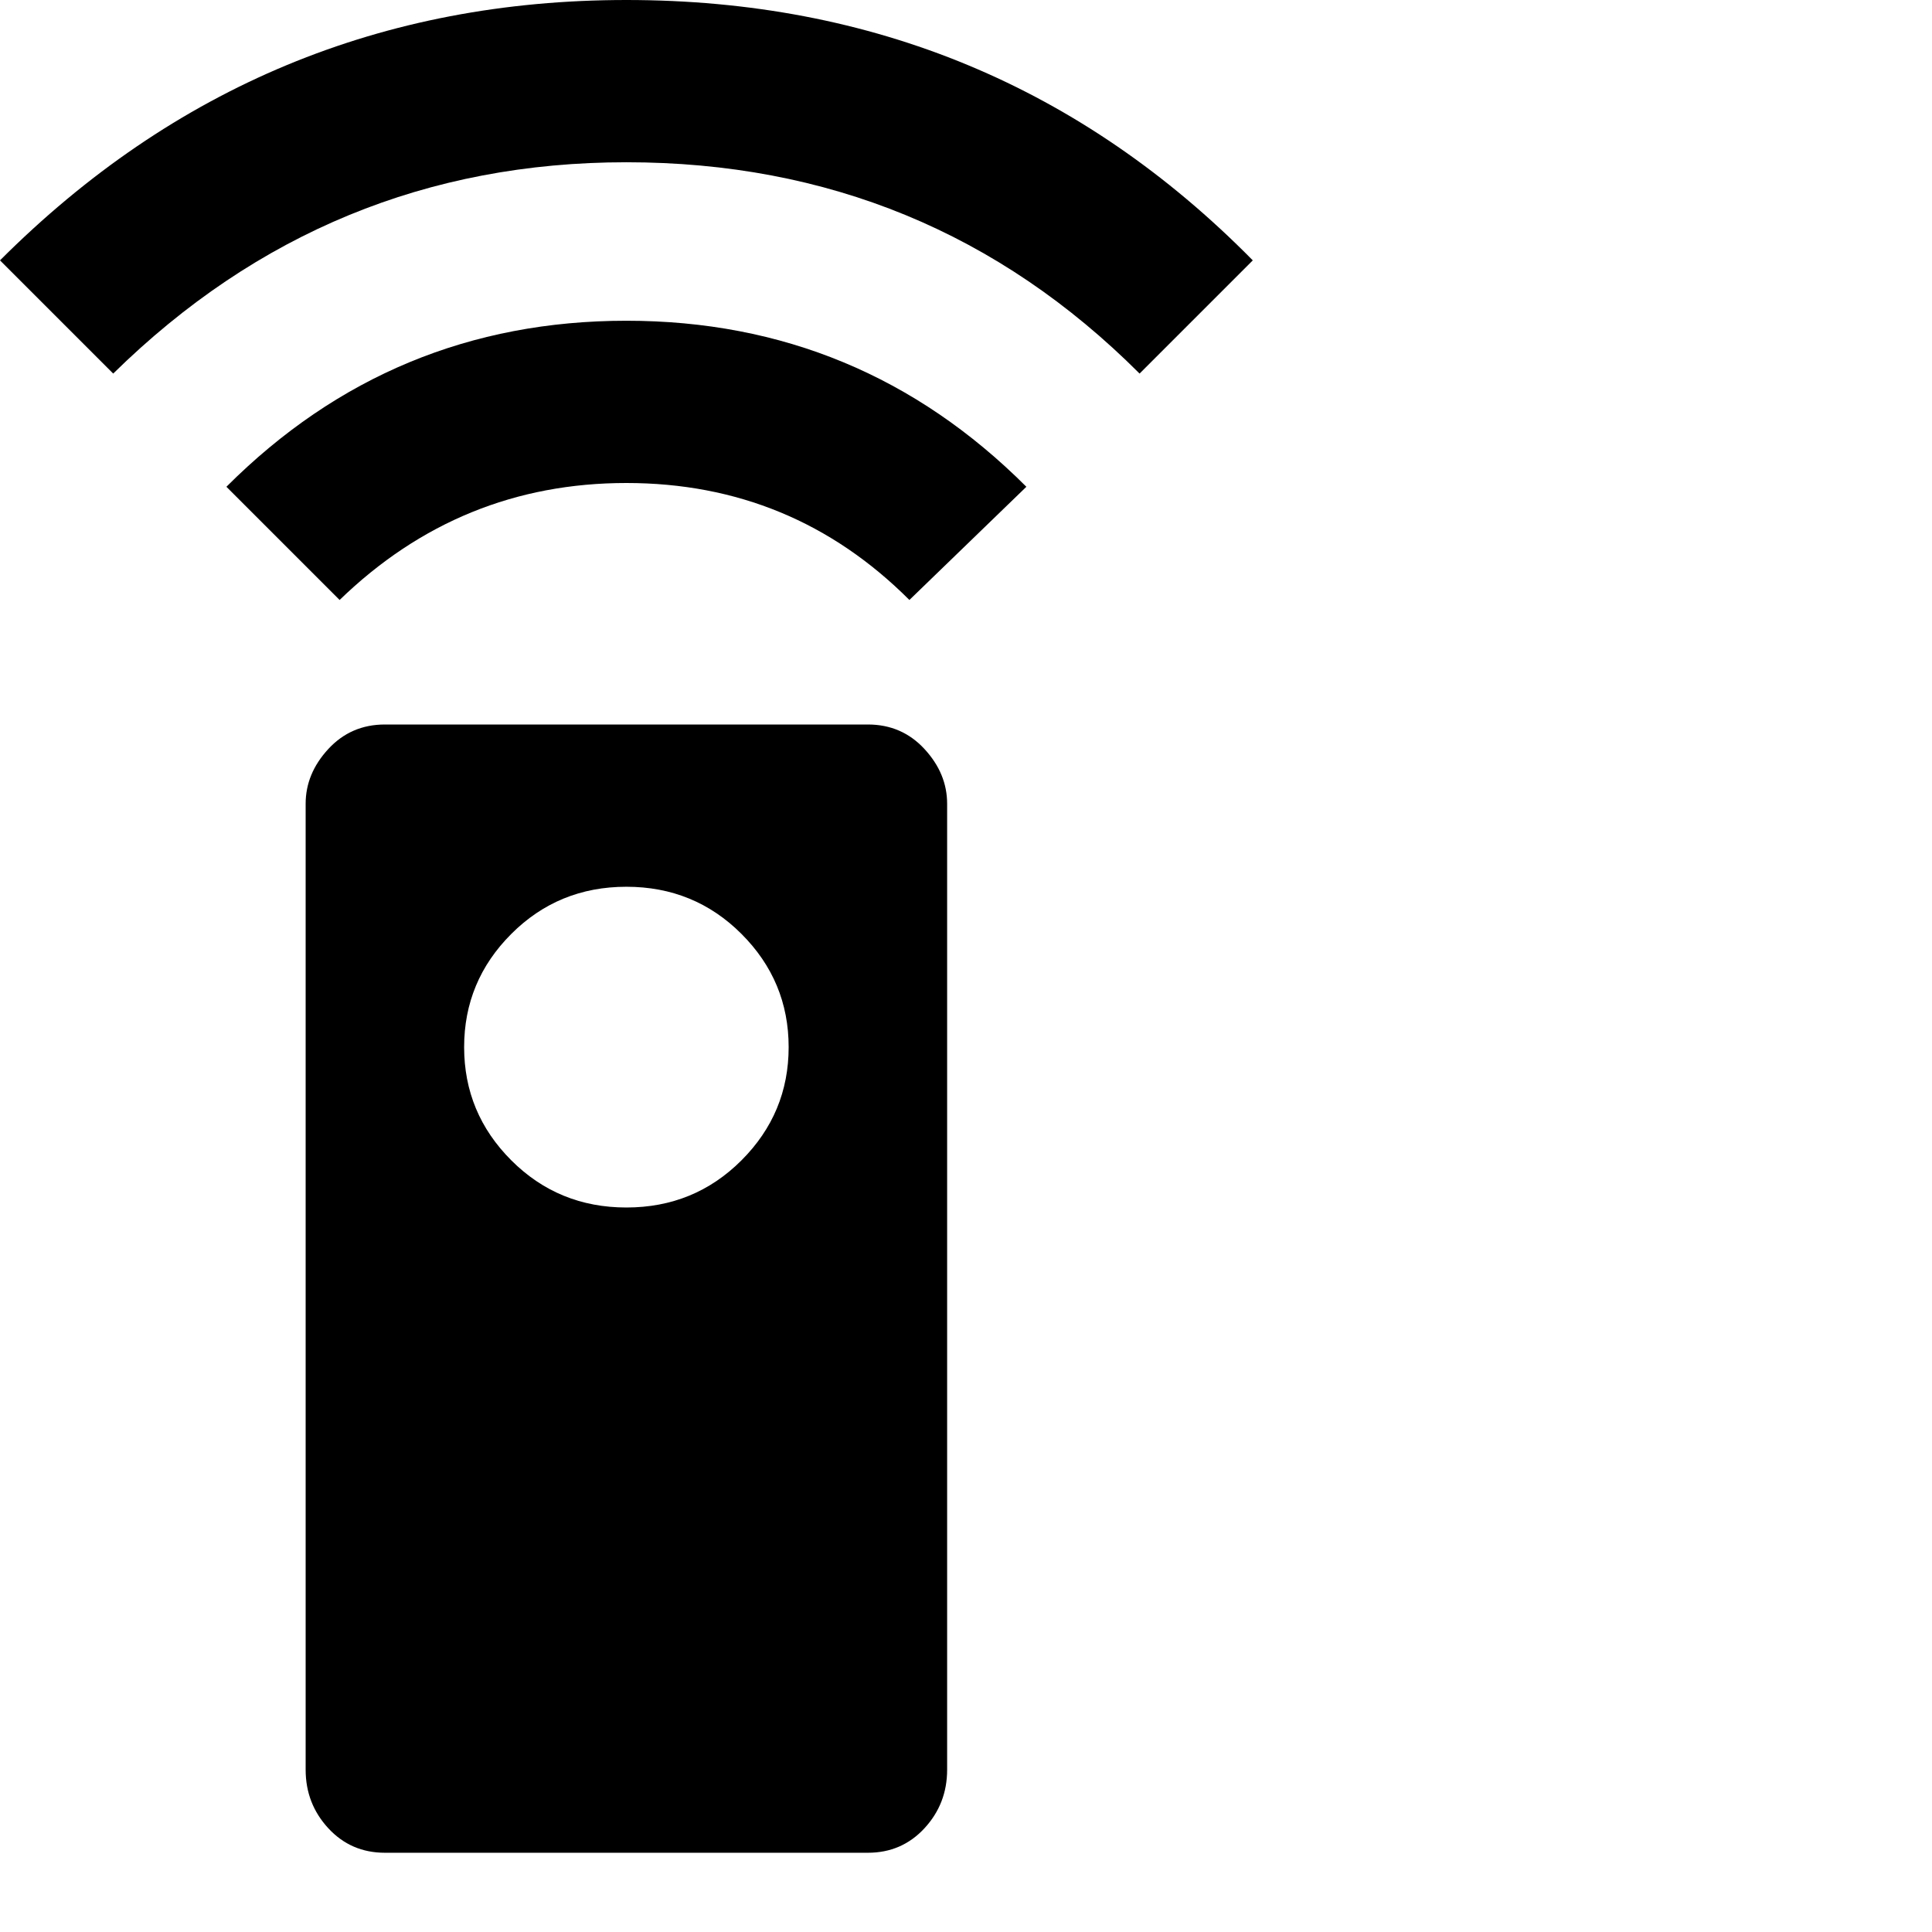 <svg xmlns="http://www.w3.org/2000/svg" version="1.1" viewBox="0 0 512 512" fill="currentColor"><path fill="currentColor" d="M230 192q9 0 15 6.5t6 14.5v256q0 9-6 15.5t-15 6.5H102q-9 0-15-6.5T81 469V213q0-8 6-14.5t15-6.5zm-64 128q18 0 30.5-12.5t12.5-30t-12.5-30T166 235t-30.5 12.5t-12.5 30t12.5 30T166 320M60 129q44-44 106-44t106 44l-31 30q-31-31-75-31t-76 31zM166 0q98 0 166 69l-30 30q-56-56-136-56q-79 0-136 56L0 69Q69 0 166 0"/></svg>
